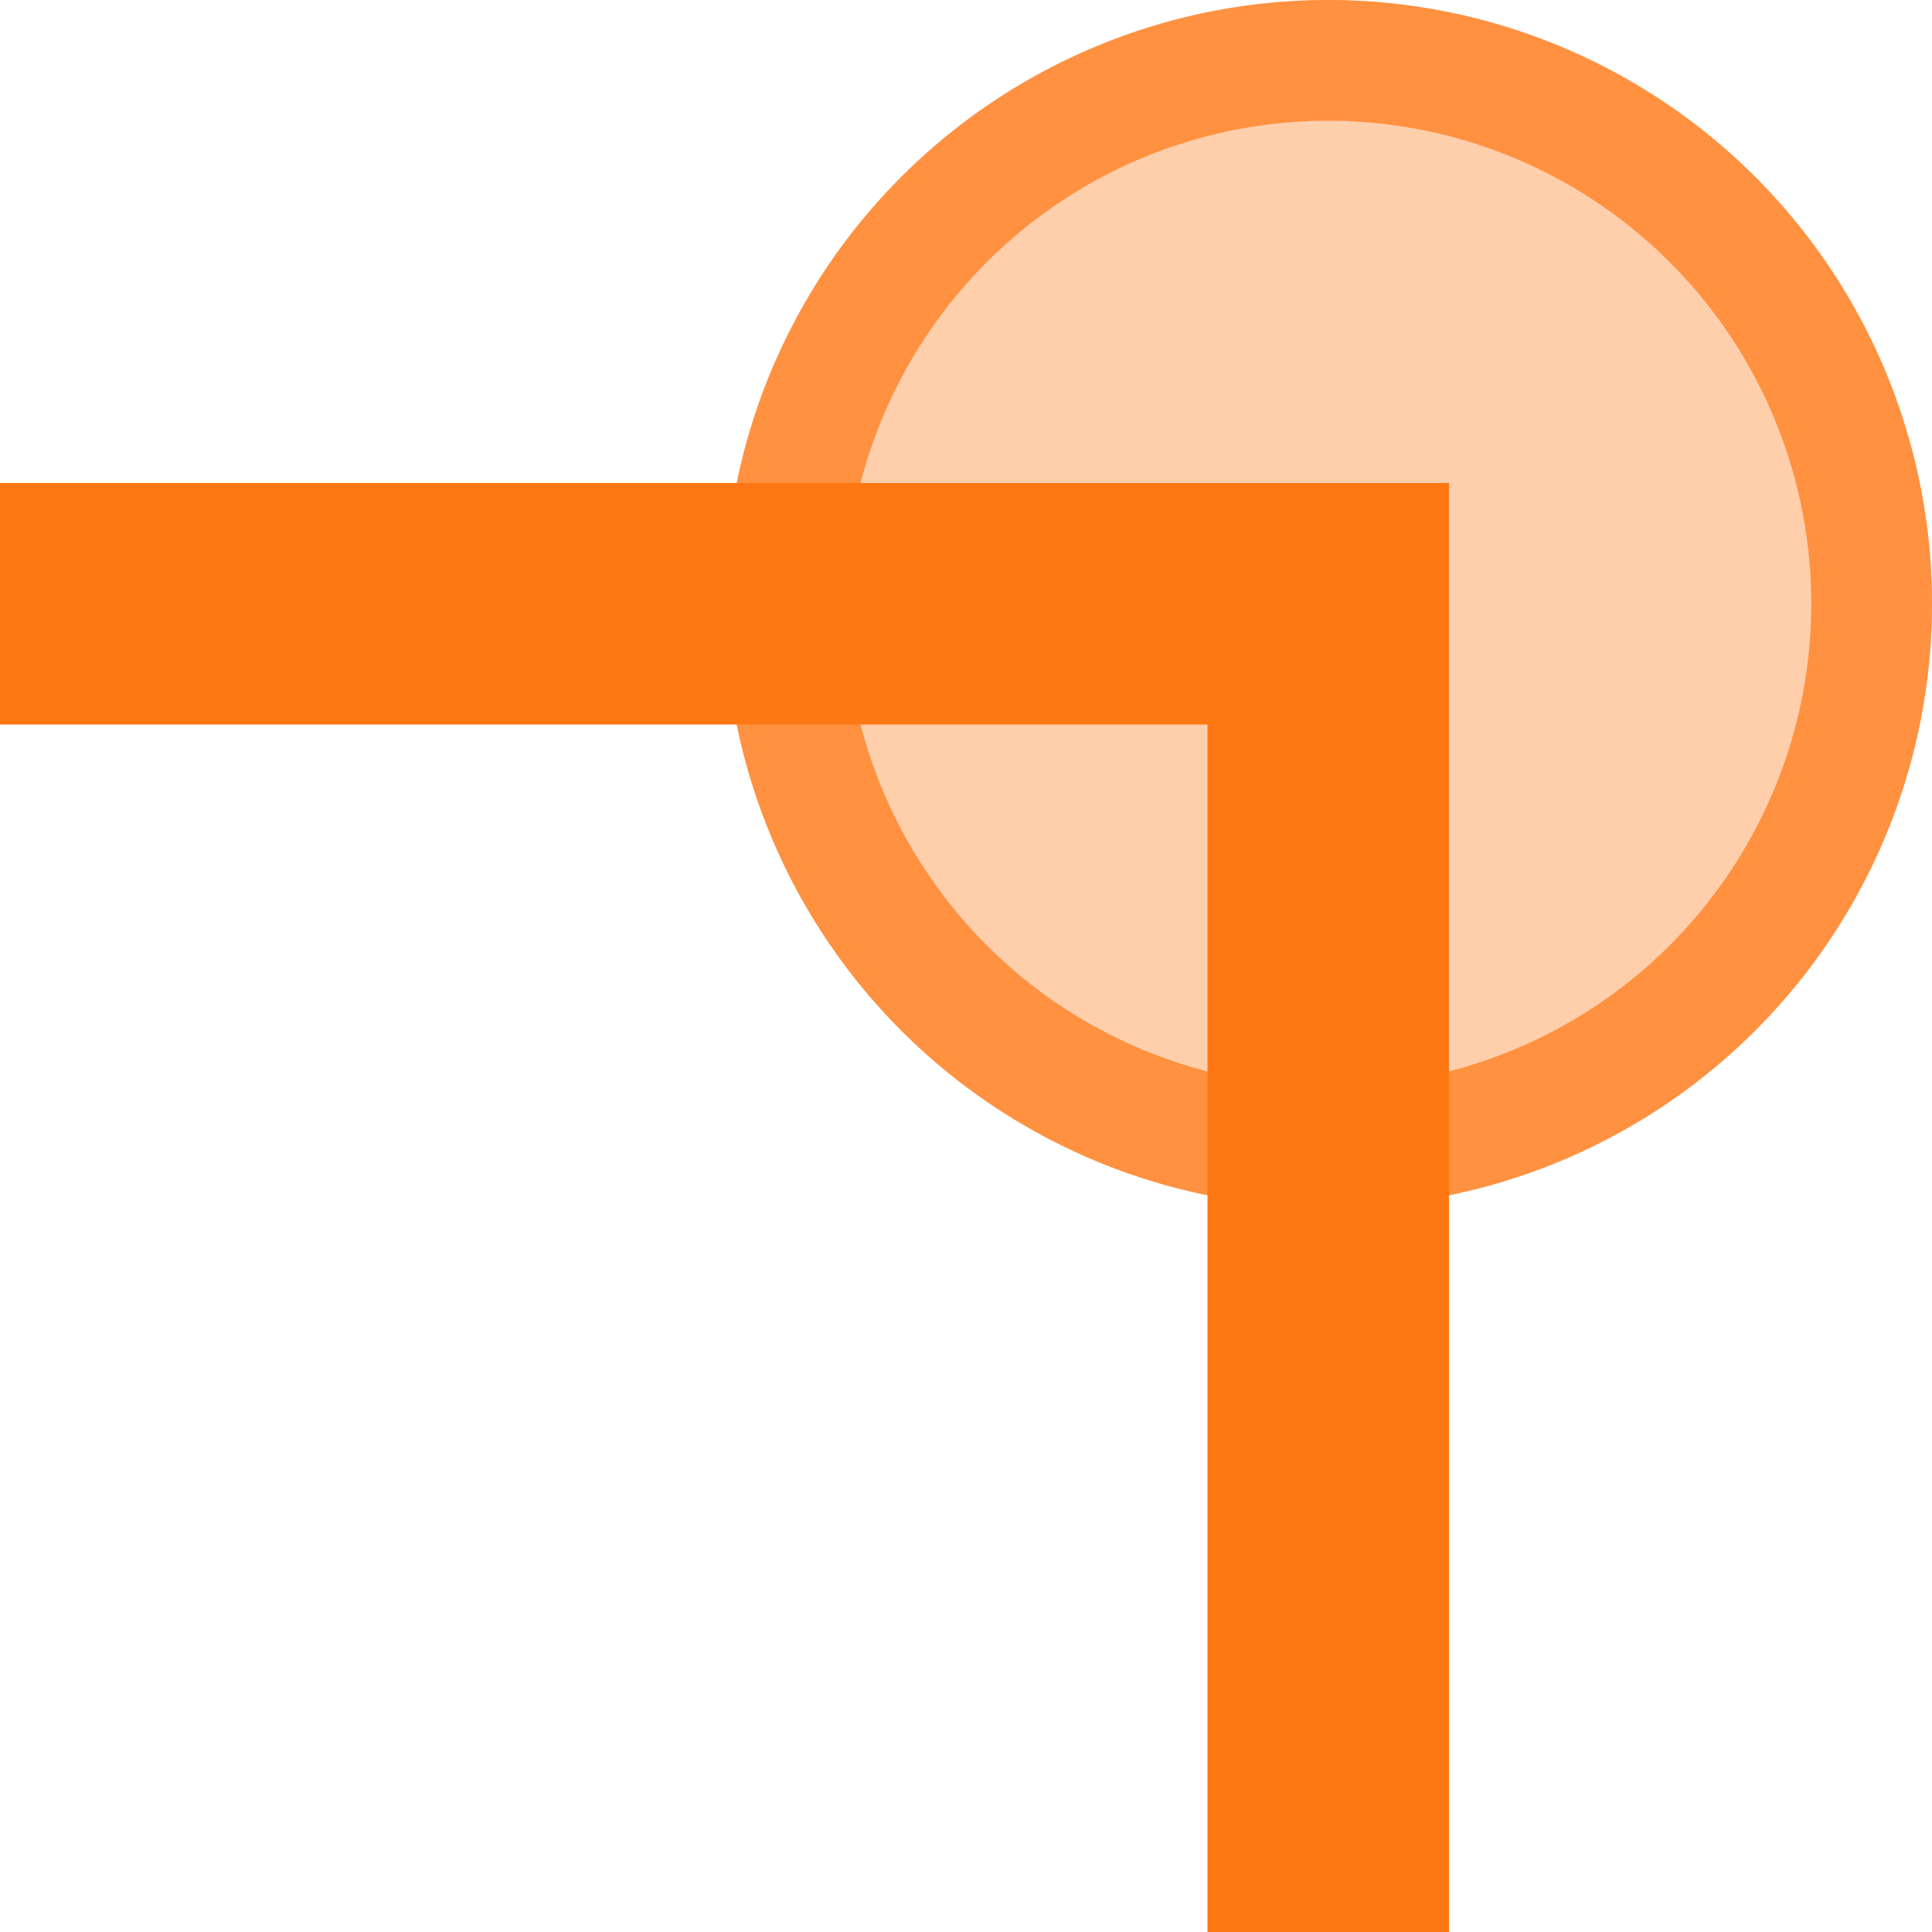 <svg xmlns="http://www.w3.org/2000/svg" width="16" height="16" version="1.1">
 <defs>
  <style id="current-color-scheme" type="text/css">
   .ColorScheme-Text { color:#ff7713; } .ColorScheme-Highlight { color:#4285f4; } .ColorScheme-NeutralText { color:#ff9800; } .ColorScheme-PositiveText { color:#4caf50; } .ColorScheme-NegativeText { color:#f44336; }
  </style>
 </defs>
 <path style="fill:currentColor;opacity:.35" class="ColorScheme-Text" d="M 16,5 A 5,5 0 0 1 11,10 5,5 0 0 1 6,5 5,5 0 0 1 11,0 5,5 0 0 1 16,5 Z"/>
 <path style="opacity:0.7;fill:currentColor" class="ColorScheme-Text" d="M 11,0 A 5,5 0 0 0 6,5 5,5 0 0 0 11,10 5,5 0 0 0 16,5 5,5 0 0 0 11,0 Z M 11,1 A 4,4 0 0 1 15,5 4,4 0 0 1 11,9 4,4 0 0 1 7,5 4,4 0 0 1 11,1 Z"/>
 <path style="fill:currentColor" class="ColorScheme-Text" d="M 12,16 V 4 H 0 V 6 H 10 V 16 Z"/>
</svg>

